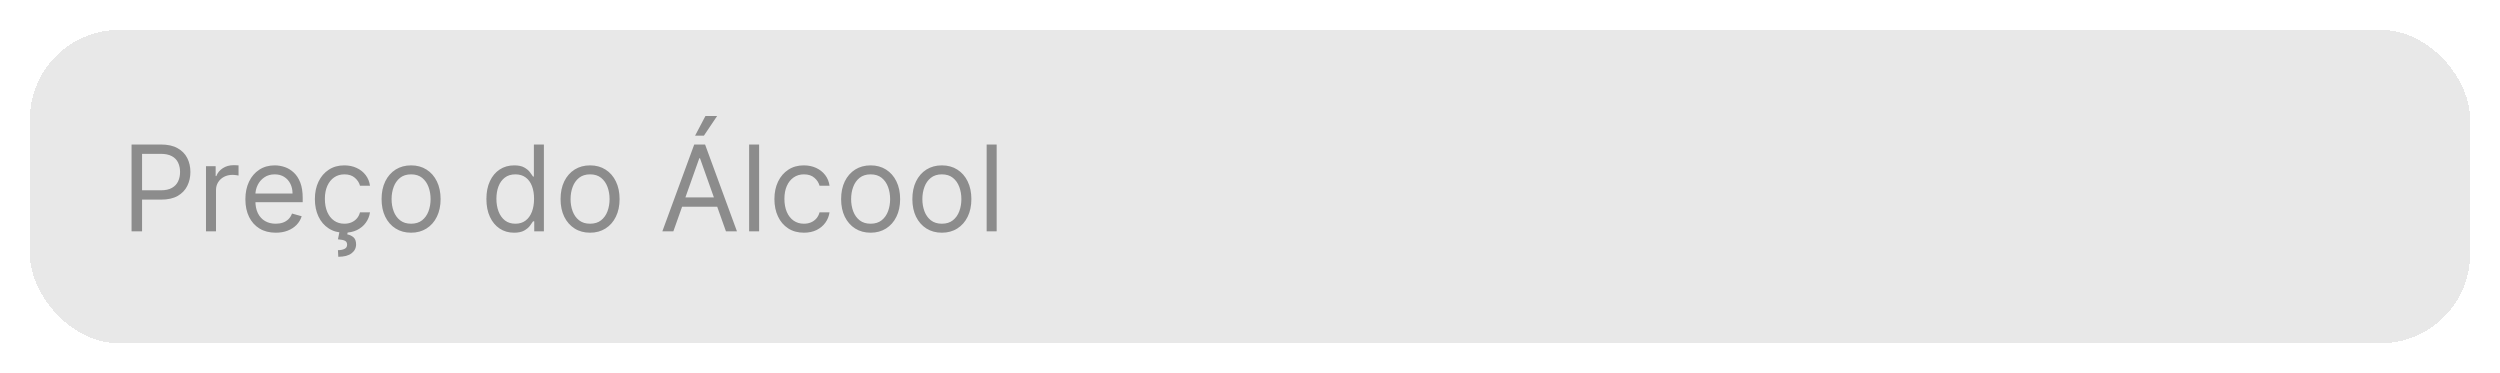 <svg width="335" height="50" viewBox="0 0 335 50" fill="none" xmlns="http://www.w3.org/2000/svg">
<g opacity="0.9" filter="url(#filter0_d_2_119)">
<rect x="4" width="327" height="42" rx="12" fill="#E6E6E6" shape-rendering="crispEdges"/>
<path opacity="0.5" d="M17.628 27V15.364H21.56C22.473 15.364 23.219 15.528 23.798 15.858C24.382 16.184 24.813 16.625 25.094 17.182C25.374 17.739 25.514 18.36 25.514 19.046C25.514 19.731 25.374 20.354 25.094 20.915C24.817 21.475 24.389 21.922 23.81 22.256C23.23 22.585 22.488 22.75 21.582 22.75H18.764V21.5H21.537C22.162 21.5 22.664 21.392 23.043 21.176C23.421 20.96 23.696 20.669 23.866 20.301C24.041 19.93 24.128 19.511 24.128 19.046C24.128 18.579 24.041 18.163 23.866 17.796C23.696 17.428 23.419 17.14 23.037 16.932C22.654 16.72 22.147 16.614 21.514 16.614H19.037V27H17.628ZM27.602 27V18.273H28.898V19.591H28.989C29.148 19.159 29.436 18.809 29.852 18.54C30.269 18.271 30.739 18.136 31.261 18.136C31.36 18.136 31.483 18.138 31.631 18.142C31.778 18.146 31.89 18.151 31.966 18.159V19.523C31.921 19.511 31.816 19.494 31.653 19.472C31.494 19.445 31.326 19.432 31.148 19.432C30.724 19.432 30.345 19.521 30.011 19.699C29.682 19.873 29.421 20.116 29.227 20.426C29.038 20.733 28.943 21.083 28.943 21.477V27H27.602ZM36.949 27.182C36.108 27.182 35.383 26.996 34.773 26.625C34.167 26.25 33.699 25.727 33.369 25.057C33.044 24.383 32.881 23.599 32.881 22.704C32.881 21.811 33.044 21.023 33.369 20.341C33.699 19.655 34.157 19.121 34.744 18.739C35.335 18.352 36.025 18.159 36.812 18.159C37.267 18.159 37.716 18.235 38.159 18.386C38.602 18.538 39.006 18.784 39.369 19.125C39.733 19.462 40.023 19.909 40.239 20.466C40.455 21.023 40.562 21.708 40.562 22.523V23.091H33.835V21.932H39.199C39.199 21.439 39.1 21 38.903 20.614C38.71 20.227 38.434 19.922 38.074 19.699C37.718 19.475 37.297 19.364 36.812 19.364C36.278 19.364 35.816 19.496 35.426 19.761C35.04 20.023 34.742 20.364 34.534 20.784C34.326 21.204 34.222 21.655 34.222 22.136V22.909C34.222 23.568 34.335 24.127 34.562 24.585C34.794 25.04 35.114 25.386 35.523 25.625C35.932 25.86 36.407 25.977 36.949 25.977C37.301 25.977 37.619 25.928 37.903 25.829C38.191 25.727 38.439 25.576 38.648 25.375C38.856 25.171 39.017 24.917 39.131 24.614L40.426 24.977C40.29 25.417 40.061 25.803 39.739 26.136C39.417 26.466 39.019 26.724 38.545 26.909C38.072 27.091 37.54 27.182 36.949 27.182ZM46.148 27.182C45.33 27.182 44.625 26.989 44.034 26.602C43.443 26.216 42.989 25.684 42.67 25.006C42.352 24.328 42.193 23.553 42.193 22.682C42.193 21.796 42.356 21.013 42.682 20.335C43.011 19.653 43.47 19.121 44.057 18.739C44.648 18.352 45.337 18.159 46.125 18.159C46.739 18.159 47.292 18.273 47.784 18.5C48.276 18.727 48.68 19.046 48.994 19.454C49.309 19.864 49.504 20.341 49.58 20.886H48.239C48.136 20.489 47.909 20.136 47.557 19.829C47.208 19.519 46.739 19.364 46.148 19.364C45.625 19.364 45.167 19.5 44.773 19.773C44.383 20.042 44.078 20.422 43.858 20.915C43.642 21.403 43.534 21.977 43.534 22.636C43.534 23.311 43.64 23.898 43.852 24.398C44.068 24.898 44.371 25.286 44.761 25.562C45.155 25.839 45.617 25.977 46.148 25.977C46.496 25.977 46.812 25.917 47.097 25.796C47.381 25.674 47.621 25.5 47.818 25.273C48.015 25.046 48.155 24.773 48.239 24.454H49.58C49.504 24.97 49.316 25.434 49.017 25.847C48.722 26.256 48.33 26.581 47.841 26.824C47.356 27.062 46.792 27.182 46.148 27.182ZM45.511 26.954H46.625L46.534 27.409C46.83 27.454 47.1 27.578 47.347 27.778C47.593 27.983 47.716 28.307 47.716 28.75C47.716 29.239 47.513 29.636 47.108 29.943C46.706 30.254 46.114 30.409 45.33 30.409L45.284 29.523C45.636 29.523 45.928 29.466 46.159 29.352C46.394 29.242 46.511 29.057 46.511 28.796C46.511 28.534 46.415 28.356 46.222 28.261C46.028 28.167 45.716 28.102 45.284 28.068L45.511 26.954ZM55.085 27.182C54.297 27.182 53.606 26.994 53.011 26.619C52.42 26.244 51.958 25.72 51.625 25.046C51.295 24.371 51.131 23.583 51.131 22.682C51.131 21.773 51.295 20.979 51.625 20.301C51.958 19.623 52.42 19.097 53.011 18.722C53.606 18.347 54.297 18.159 55.085 18.159C55.873 18.159 56.562 18.347 57.153 18.722C57.748 19.097 58.21 19.623 58.54 20.301C58.873 20.979 59.04 21.773 59.04 22.682C59.04 23.583 58.873 24.371 58.54 25.046C58.21 25.72 57.748 26.244 57.153 26.619C56.562 26.994 55.873 27.182 55.085 27.182ZM55.085 25.977C55.684 25.977 56.176 25.824 56.562 25.517C56.949 25.21 57.235 24.807 57.42 24.307C57.606 23.807 57.699 23.265 57.699 22.682C57.699 22.099 57.606 21.555 57.42 21.051C57.235 20.547 56.949 20.14 56.562 19.829C56.176 19.519 55.684 19.364 55.085 19.364C54.487 19.364 53.994 19.519 53.608 19.829C53.222 20.14 52.936 20.547 52.75 21.051C52.564 21.555 52.472 22.099 52.472 22.682C52.472 23.265 52.564 23.807 52.75 24.307C52.936 24.807 53.222 25.21 53.608 25.517C53.994 25.824 54.487 25.977 55.085 25.977ZM68.882 27.182C68.155 27.182 67.513 26.998 66.956 26.631C66.399 26.259 65.963 25.737 65.649 25.062C65.335 24.384 65.178 23.583 65.178 22.659C65.178 21.742 65.335 20.947 65.649 20.273C65.963 19.599 66.401 19.078 66.962 18.71C67.522 18.343 68.17 18.159 68.905 18.159C69.473 18.159 69.922 18.254 70.251 18.443C70.585 18.629 70.838 18.841 71.013 19.079C71.191 19.314 71.329 19.508 71.428 19.659H71.541V15.364H72.882V27H71.587V25.659H71.428C71.329 25.818 71.189 26.019 71.007 26.261C70.825 26.5 70.566 26.714 70.229 26.903C69.892 27.089 69.443 27.182 68.882 27.182ZM69.064 25.977C69.602 25.977 70.056 25.837 70.428 25.557C70.799 25.273 71.081 24.881 71.274 24.381C71.467 23.877 71.564 23.296 71.564 22.636C71.564 21.985 71.469 21.415 71.28 20.926C71.09 20.434 70.81 20.051 70.439 19.778C70.068 19.502 69.609 19.364 69.064 19.364C68.496 19.364 68.022 19.509 67.644 19.801C67.269 20.089 66.986 20.481 66.797 20.977C66.611 21.47 66.519 22.023 66.519 22.636C66.519 23.258 66.613 23.822 66.803 24.329C66.996 24.833 67.28 25.235 67.655 25.534C68.034 25.829 68.503 25.977 69.064 25.977ZM79.07 27.182C78.282 27.182 77.59 26.994 76.996 26.619C76.405 26.244 75.943 25.72 75.609 25.046C75.28 24.371 75.115 23.583 75.115 22.682C75.115 21.773 75.28 20.979 75.609 20.301C75.943 19.623 76.405 19.097 76.996 18.722C77.59 18.347 78.282 18.159 79.07 18.159C79.858 18.159 80.547 18.347 81.138 18.722C81.733 19.097 82.195 19.623 82.524 20.301C82.858 20.979 83.024 21.773 83.024 22.682C83.024 23.583 82.858 24.371 82.524 25.046C82.195 25.72 81.733 26.244 81.138 26.619C80.547 26.994 79.858 27.182 79.07 27.182ZM79.07 25.977C79.668 25.977 80.16 25.824 80.547 25.517C80.933 25.21 81.219 24.807 81.405 24.307C81.59 23.807 81.683 23.265 81.683 22.682C81.683 22.099 81.59 21.555 81.405 21.051C81.219 20.547 80.933 20.14 80.547 19.829C80.16 19.519 79.668 19.364 79.07 19.364C78.471 19.364 77.979 19.519 77.592 19.829C77.206 20.14 76.92 20.547 76.734 21.051C76.549 21.555 76.456 22.099 76.456 22.682C76.456 23.265 76.549 23.807 76.734 24.307C76.92 24.807 77.206 25.21 77.592 25.517C77.979 25.824 78.471 25.977 79.07 25.977ZM90.23 27H88.753L93.026 15.364H94.48L98.753 27H97.276L93.798 17.204H93.707L90.23 27ZM90.776 22.454H96.73V23.704H90.776V22.454ZM93.139 14.182L94.526 11.546H96.094L94.321 14.182H93.139ZM101.724 15.364V27H100.384V15.364H101.724ZM107.726 27.182C106.908 27.182 106.203 26.989 105.612 26.602C105.021 26.216 104.567 25.684 104.249 25.006C103.93 24.328 103.771 23.553 103.771 22.682C103.771 21.796 103.934 21.013 104.26 20.335C104.589 19.653 105.048 19.121 105.635 18.739C106.226 18.352 106.915 18.159 107.703 18.159C108.317 18.159 108.87 18.273 109.362 18.5C109.855 18.727 110.258 19.046 110.572 19.454C110.887 19.864 111.082 20.341 111.158 20.886H109.817C109.714 20.489 109.487 20.136 109.135 19.829C108.786 19.519 108.317 19.364 107.726 19.364C107.203 19.364 106.745 19.5 106.351 19.773C105.961 20.042 105.656 20.422 105.436 20.915C105.22 21.403 105.112 21.977 105.112 22.636C105.112 23.311 105.218 23.898 105.43 24.398C105.646 24.898 105.949 25.286 106.339 25.562C106.733 25.839 107.196 25.977 107.726 25.977C108.074 25.977 108.391 25.917 108.675 25.796C108.959 25.674 109.199 25.5 109.396 25.273C109.593 25.046 109.733 24.773 109.817 24.454H111.158C111.082 24.97 110.894 25.434 110.595 25.847C110.3 26.256 109.908 26.581 109.419 26.824C108.934 27.062 108.37 27.182 107.726 27.182ZM116.663 27.182C115.875 27.182 115.184 26.994 114.589 26.619C113.999 26.244 113.536 25.72 113.203 25.046C112.874 24.371 112.709 23.583 112.709 22.682C112.709 21.773 112.874 20.979 113.203 20.301C113.536 19.623 113.999 19.097 114.589 18.722C115.184 18.347 115.875 18.159 116.663 18.159C117.451 18.159 118.141 18.347 118.732 18.722C119.326 19.097 119.788 19.623 120.118 20.301C120.451 20.979 120.618 21.773 120.618 22.682C120.618 23.583 120.451 24.371 120.118 25.046C119.788 25.72 119.326 26.244 118.732 26.619C118.141 26.994 117.451 27.182 116.663 27.182ZM116.663 25.977C117.262 25.977 117.754 25.824 118.141 25.517C118.527 25.21 118.813 24.807 118.999 24.307C119.184 23.807 119.277 23.265 119.277 22.682C119.277 22.099 119.184 21.555 118.999 21.051C118.813 20.547 118.527 20.14 118.141 19.829C117.754 19.519 117.262 19.364 116.663 19.364C116.065 19.364 115.572 19.519 115.186 19.829C114.8 20.14 114.514 20.547 114.328 21.051C114.143 21.555 114.05 22.099 114.05 22.682C114.05 23.265 114.143 23.807 114.328 24.307C114.514 24.807 114.8 25.21 115.186 25.517C115.572 25.824 116.065 25.977 116.663 25.977ZM126.21 27.182C125.422 27.182 124.731 26.994 124.136 26.619C123.545 26.244 123.083 25.72 122.75 25.046C122.42 24.371 122.256 23.583 122.256 22.682C122.256 21.773 122.42 20.979 122.75 20.301C123.083 19.623 123.545 19.097 124.136 18.722C124.731 18.347 125.422 18.159 126.21 18.159C126.998 18.159 127.688 18.347 128.278 18.722C128.873 19.097 129.335 19.623 129.665 20.301C129.998 20.979 130.165 21.773 130.165 22.682C130.165 23.583 129.998 24.371 129.665 25.046C129.335 25.72 128.873 26.244 128.278 26.619C127.688 26.994 126.998 27.182 126.21 27.182ZM126.21 25.977C126.809 25.977 127.301 25.824 127.688 25.517C128.074 25.21 128.36 24.807 128.545 24.307C128.731 23.807 128.824 23.265 128.824 22.682C128.824 22.099 128.731 21.555 128.545 21.051C128.36 20.547 128.074 20.14 127.688 19.829C127.301 19.519 126.809 19.364 126.21 19.364C125.612 19.364 125.119 19.519 124.733 19.829C124.347 20.14 124.061 20.547 123.875 21.051C123.689 21.555 123.597 22.099 123.597 22.682C123.597 23.265 123.689 23.807 123.875 24.307C124.061 24.807 124.347 25.21 124.733 25.517C125.119 25.824 125.612 25.977 126.21 25.977ZM133.553 15.364V27H132.212V15.364H133.553Z" fill="#1A1A1A"/>
</g>
<defs>
<filter id="filter0_d_2_119" x="0" y="0" width="335" height="50" filterUnits="userSpaceOnUse" color-interpolation-filters="sRGB">
<feFlood flood-opacity="0" result="BackgroundImageFix"/>
<feColorMatrix in="SourceAlpha" type="matrix" values="0 0 0 0 0 0 0 0 0 0 0 0 0 0 0 0 0 0 127 0" result="hardAlpha"/>
<feOffset dy="4"/>
<feGaussianBlur stdDeviation="2"/>
<feComposite in2="hardAlpha" operator="out"/>
<feColorMatrix type="matrix" values="0 0 0 0 0 0 0 0 0 0 0 0 0 0 0 0 0 0 0.25 0"/>
<feBlend mode="normal" in2="BackgroundImageFix" result="effect1_dropShadow_2_119"/>
<feBlend mode="normal" in="SourceGraphic" in2="effect1_dropShadow_2_119" result="shape"/>
</filter>
</defs>
</svg>
